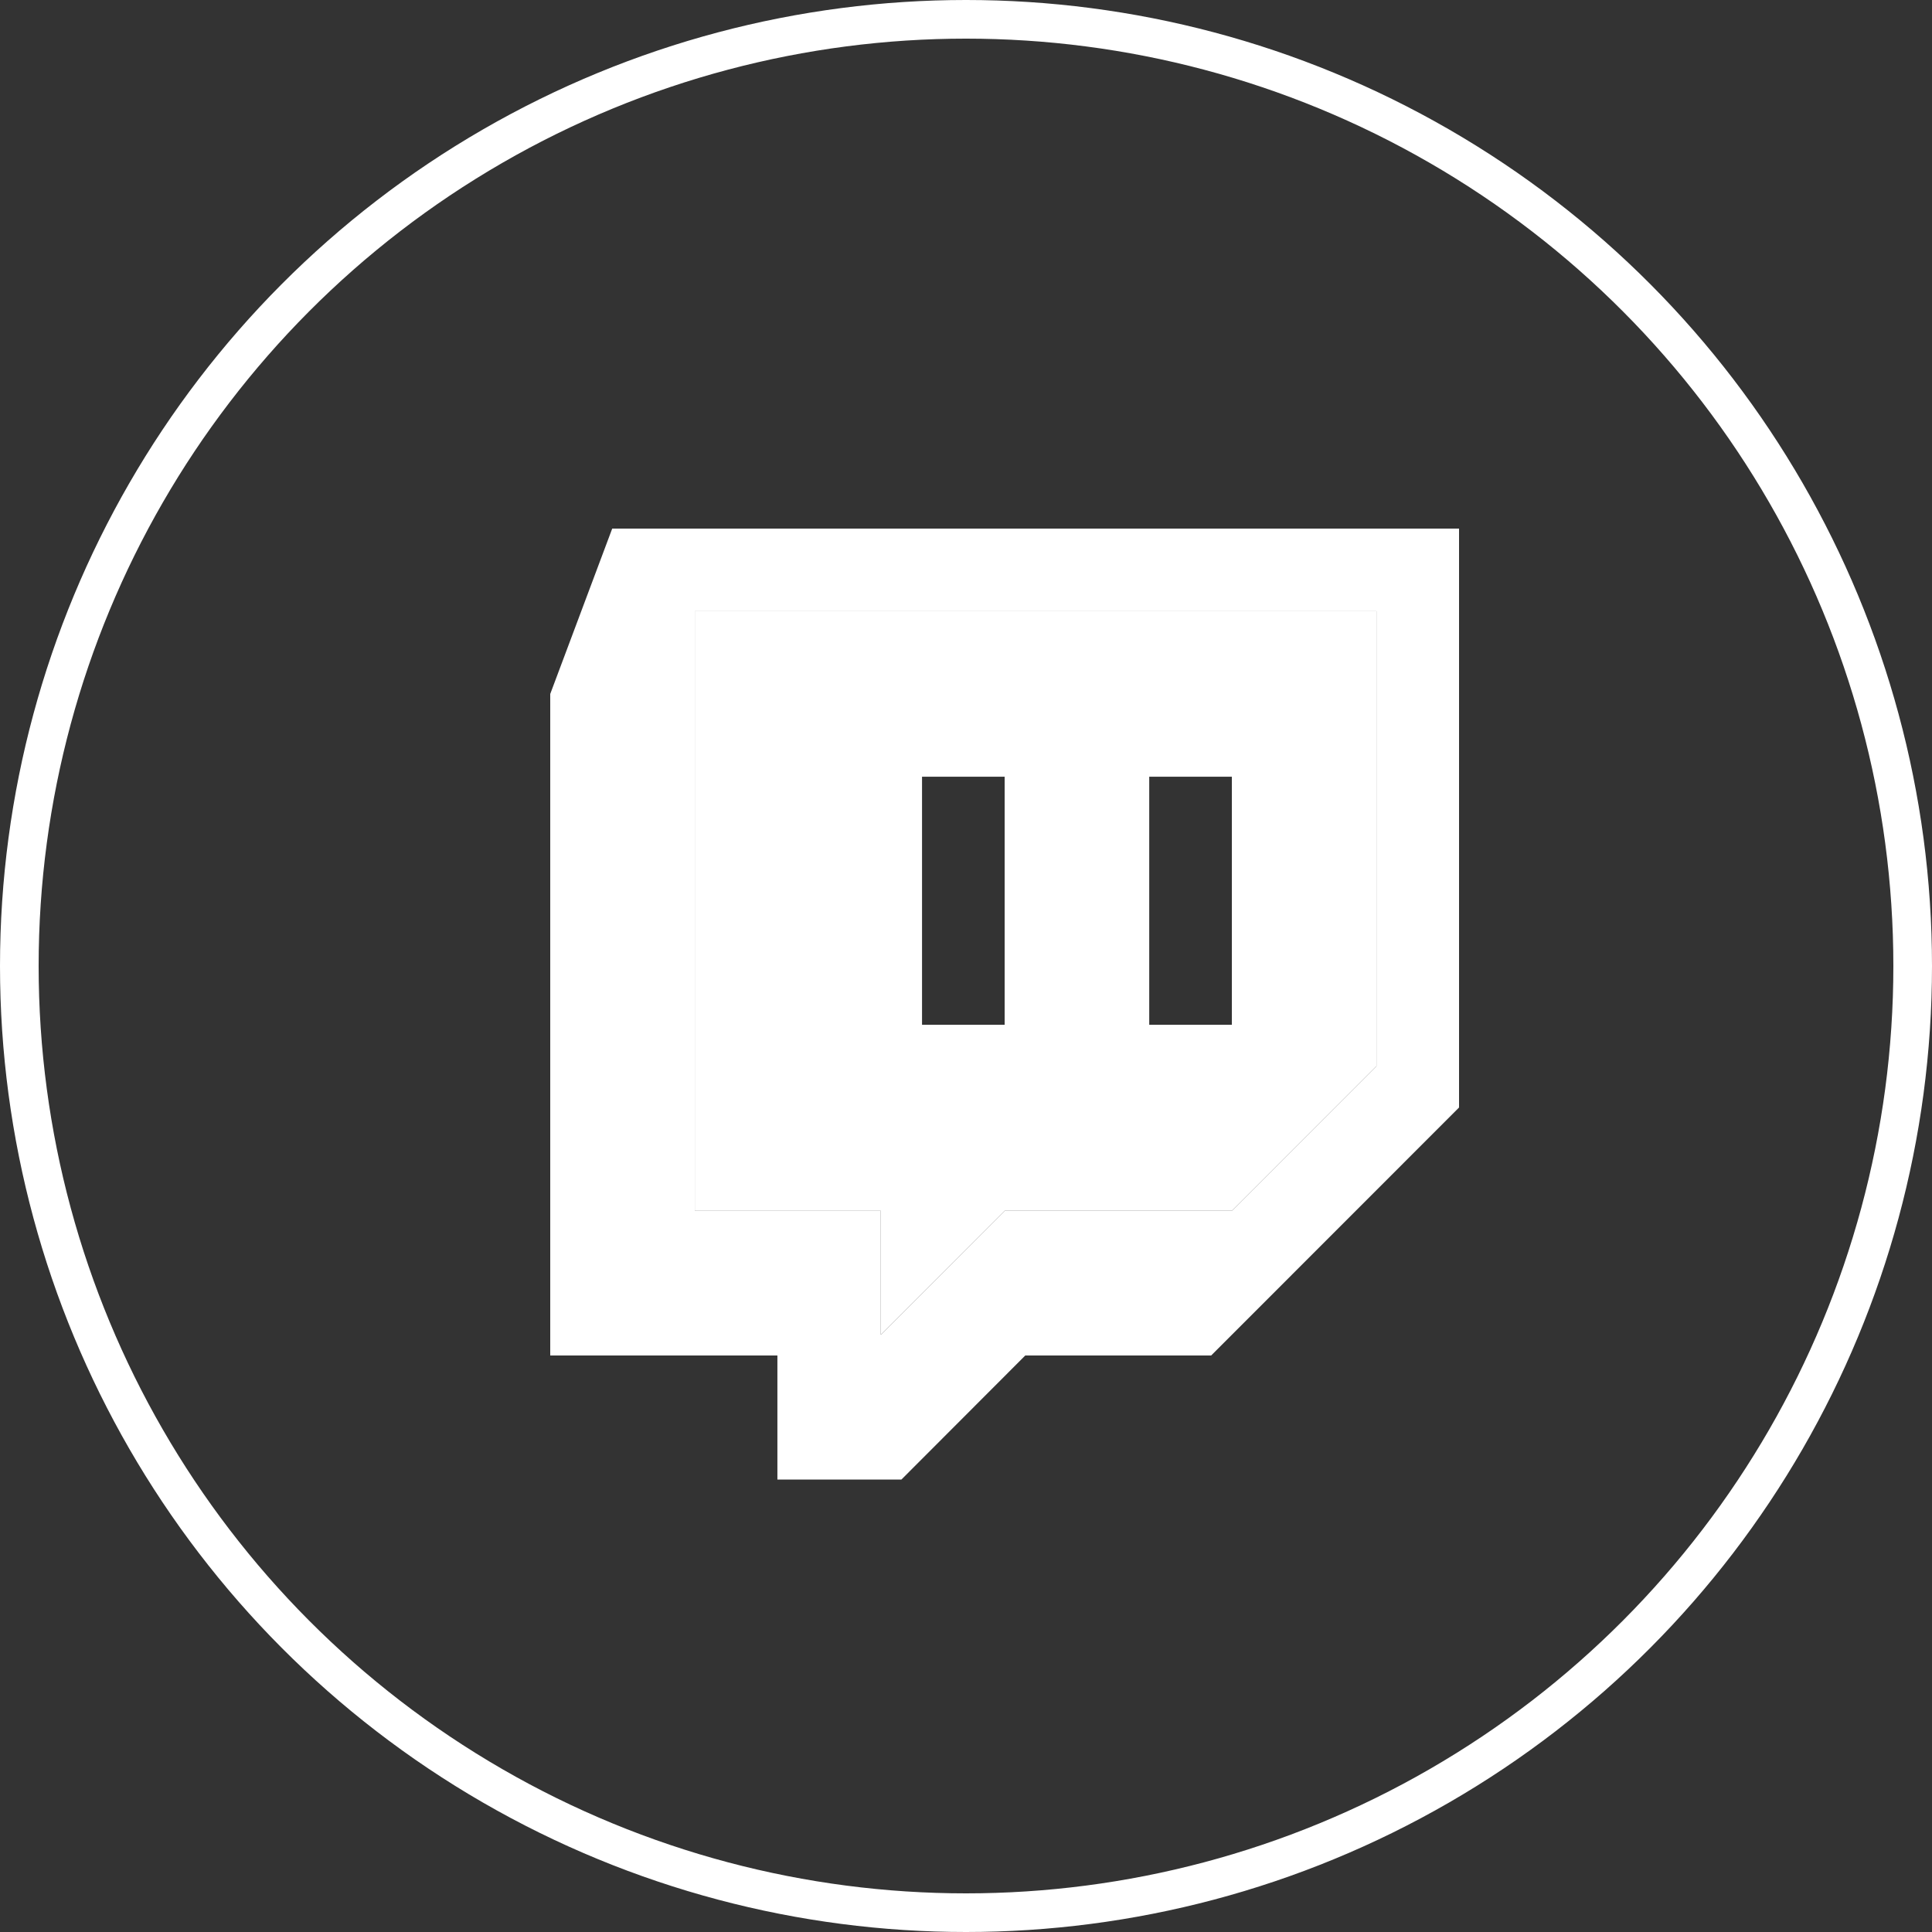 <svg width="50" height="50" viewBox="0 0 50 50" fill="none" xmlns="http://www.w3.org/2000/svg">
<rect x="0" y="0" width="50" height="50" fill="#333333" stroke="none"/>
<circle cx="25" cy="25" r="24.5" stroke="white"/>
<path fill-rule="evenodd" clip-rule="evenodd" d="M15.844 13.68L14.24 17.96V35.08H20.119V38.291H23.328L26.534 35.08H31.345L37.76 28.662V13.68H15.844ZM35.622 15.819H17.981V31.336H22.795V34.543L26 31.335H31.879L35.622 27.59V15.819Z" fill="white"/>
<path fill-rule="evenodd" clip-rule="evenodd" d="M17.981 15.819H35.622V27.59L31.879 31.335H26L22.795 34.543V31.336H17.981V15.819ZM26 26.521H23.862V20.101H26V26.521ZM31.88 26.521H29.742V20.101H31.88V26.521Z" fill="white"/>
</svg>

